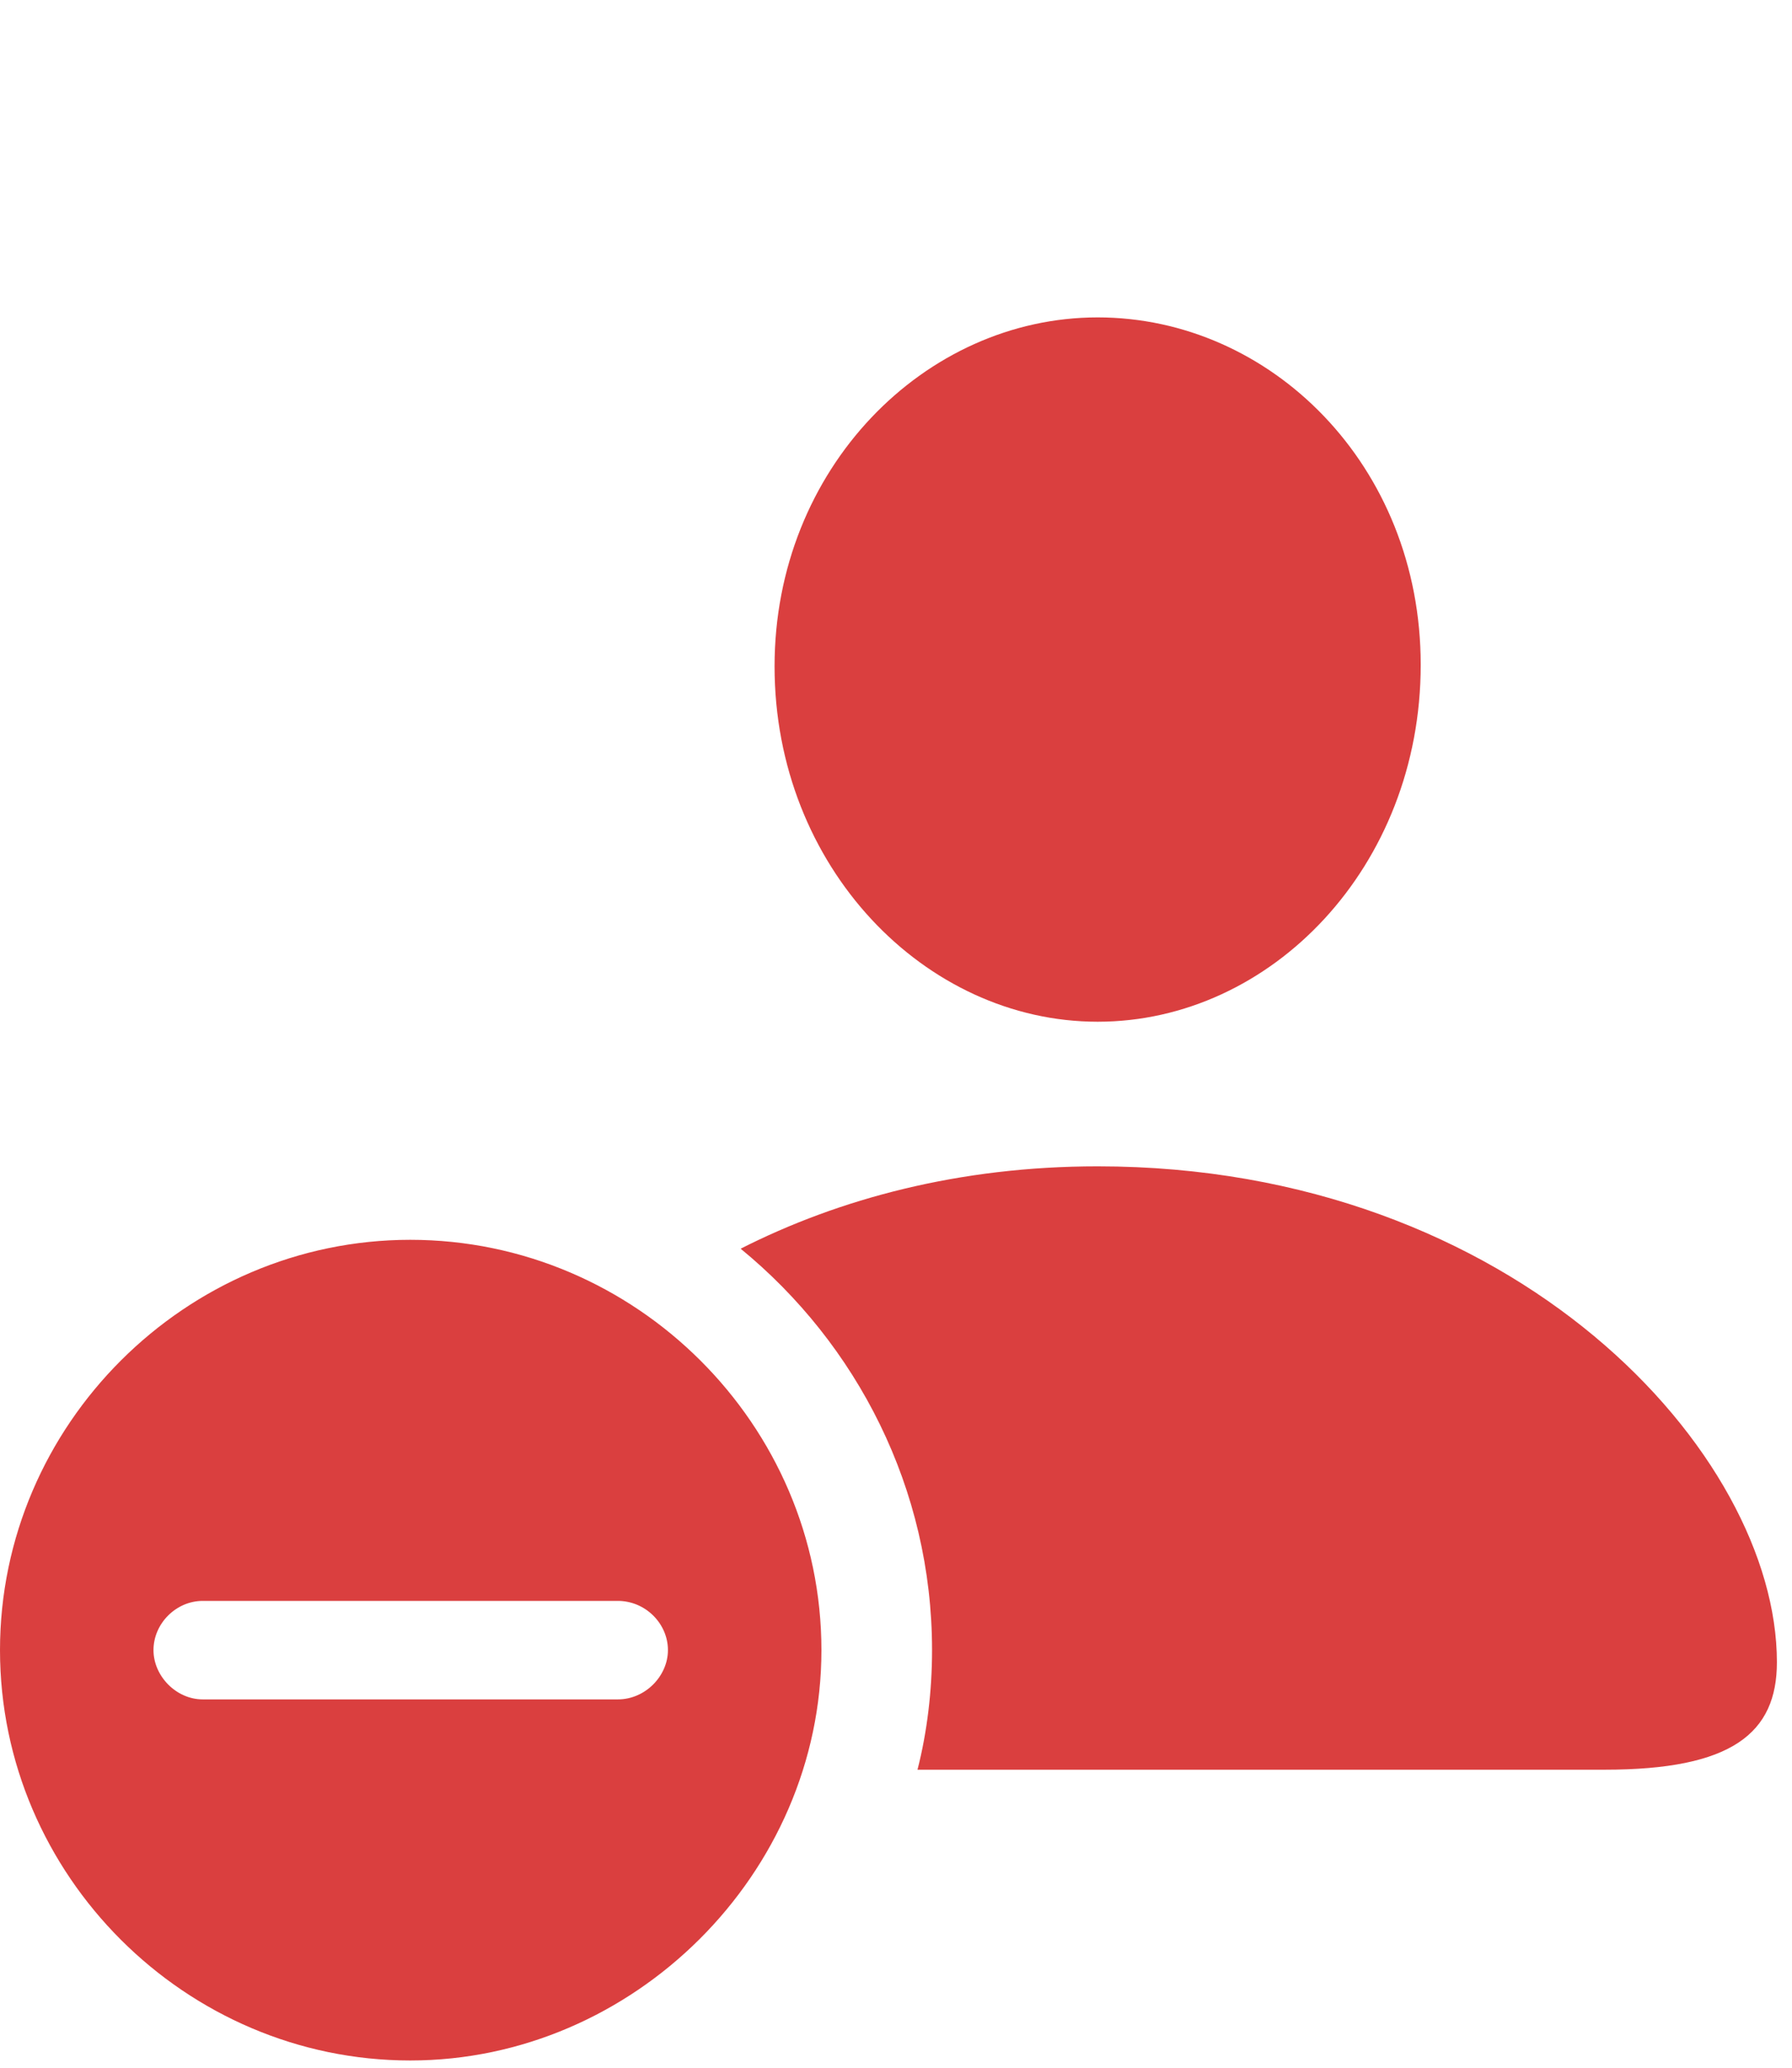 <svg width="26" height="30" viewBox="0 0 26 30" fill="none" xmlns="http://www.w3.org/2000/svg">
<path d="M15.926 16.922C13.922 16.922 12.176 17.391 10.746 18.117C12.434 19.5 13.523 21.598 13.523 23.941C13.523 24.527 13.453 25.125 13.312 25.676H23.285C25.125 25.676 25.781 25.148 25.781 24.117C25.781 21.094 21.996 16.922 15.926 16.922ZM15.926 14.824C18.445 14.824 20.613 12.574 20.613 9.645C20.613 6.75 18.434 4.605 15.926 4.605C13.418 4.605 11.238 6.797 11.238 9.668C11.238 12.574 13.418 14.824 15.926 14.824ZM5.953 29.895C9.188 29.895 11.918 27.188 11.918 23.941C11.918 20.672 9.223 17.988 5.953 17.988C2.695 17.988 0 20.672 0 23.941C0 27.211 2.695 29.895 5.953 29.895ZM2.941 24.656C2.555 24.656 2.227 24.316 2.227 23.941C2.227 23.555 2.555 23.227 2.941 23.227H8.965C9.363 23.227 9.691 23.555 9.691 23.941C9.691 24.316 9.363 24.656 8.965 24.656H2.941Z" fill="#DA3F3F"/>
</svg>
